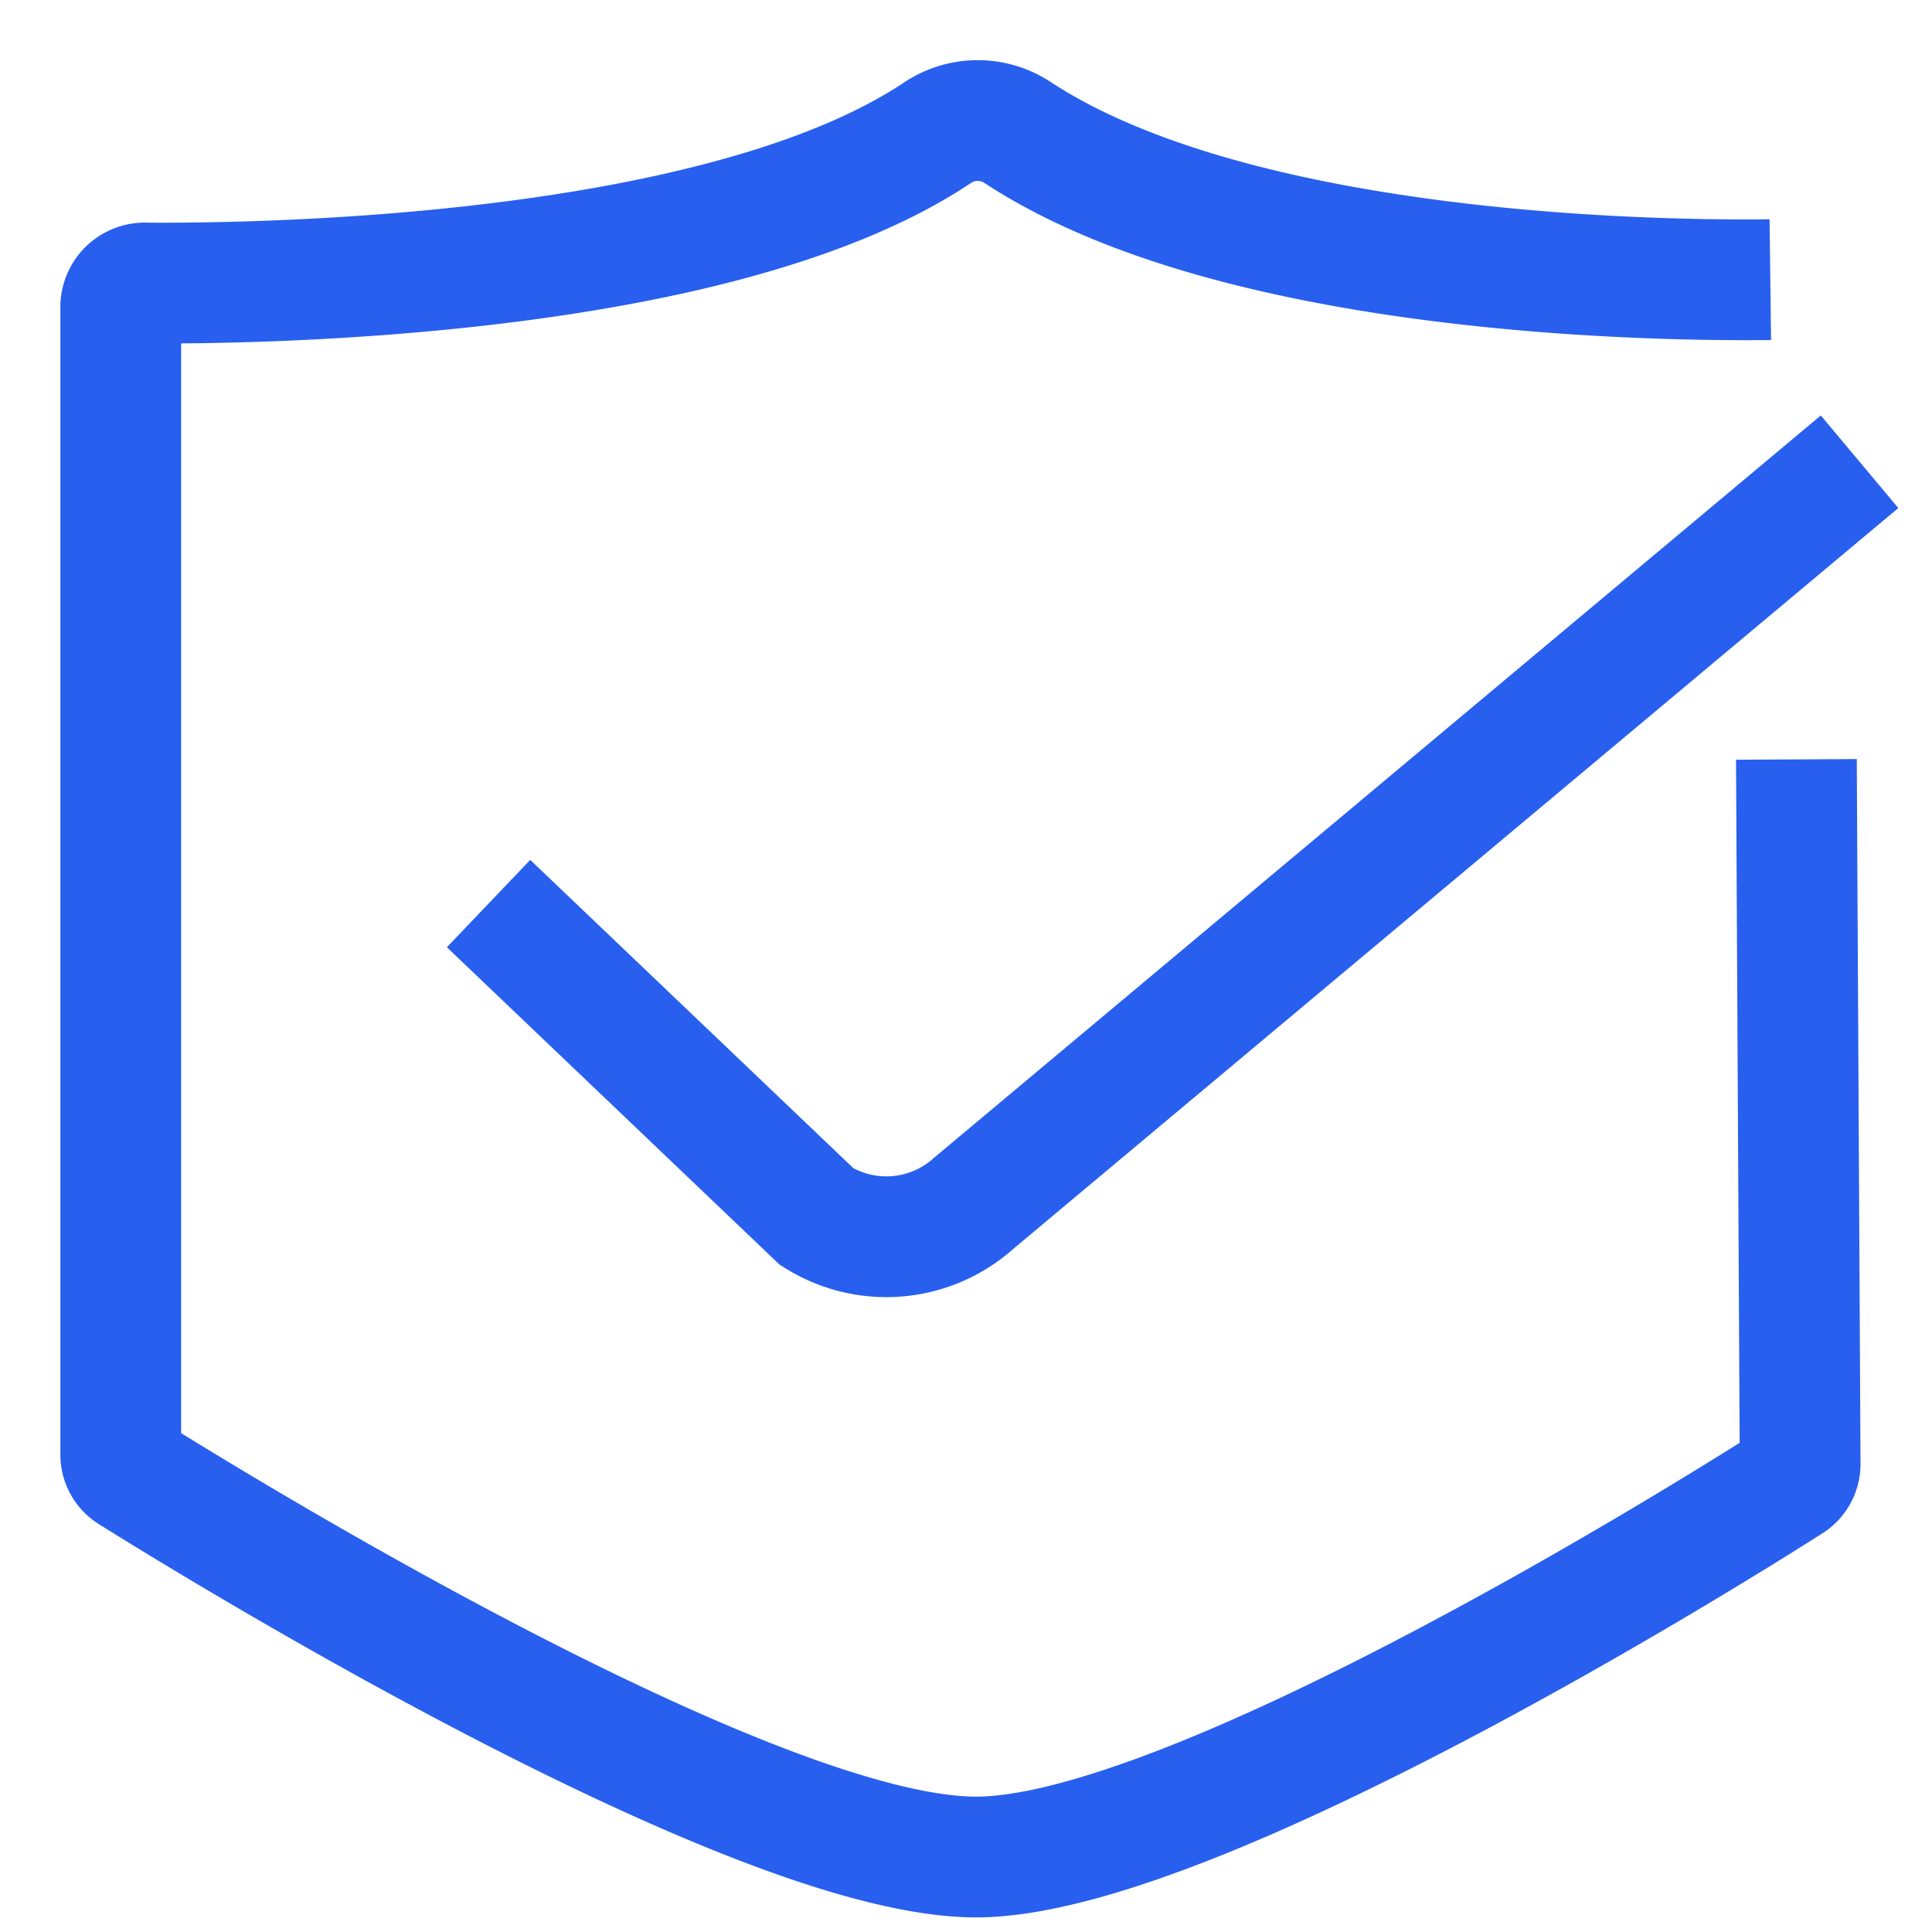 <svg xmlns="http://www.w3.org/2000/svg" width="16" height="16" viewBox="0 0 16 16"><defs><style>.a{fill:#fff;opacity:0;}.a,.b{stroke:#285fee;}.b,.d{fill:none;}.b{stroke-miterlimit:10;}.c{stroke:none;}</style></defs><g transform="translate(-251 -539)"><g class="a" transform="translate(251 539)"><rect class="c" width="16" height="16"/><rect class="d" x="0.5" y="0.5" width="15" height="15"/></g><path class="b" d="M-308.375-657.8c-.906.011-4.424-.027-6.237-1.221a.6.6,0,0,0-.661.005c-1.8,1.2-5.6,1.25-6.547,1.244a.2.2,0,0,0-.216.19v9.515a.179.179,0,0,0,.088.152c.683.427,5.153,3.182,7,3.178,1.783-.005,6.064-2.673,6.732-3.1a.179.179,0,0,0,.088-.152l-.031-5.838" transform="translate(574.036 1199.116)"/><path class="b" d="M-318.99-652.633l2.718,2.593a1.083,1.083,0,0,0,1.3-.111l7.336-6.141" transform="translate(574.036 1199.116)"/></g></svg>